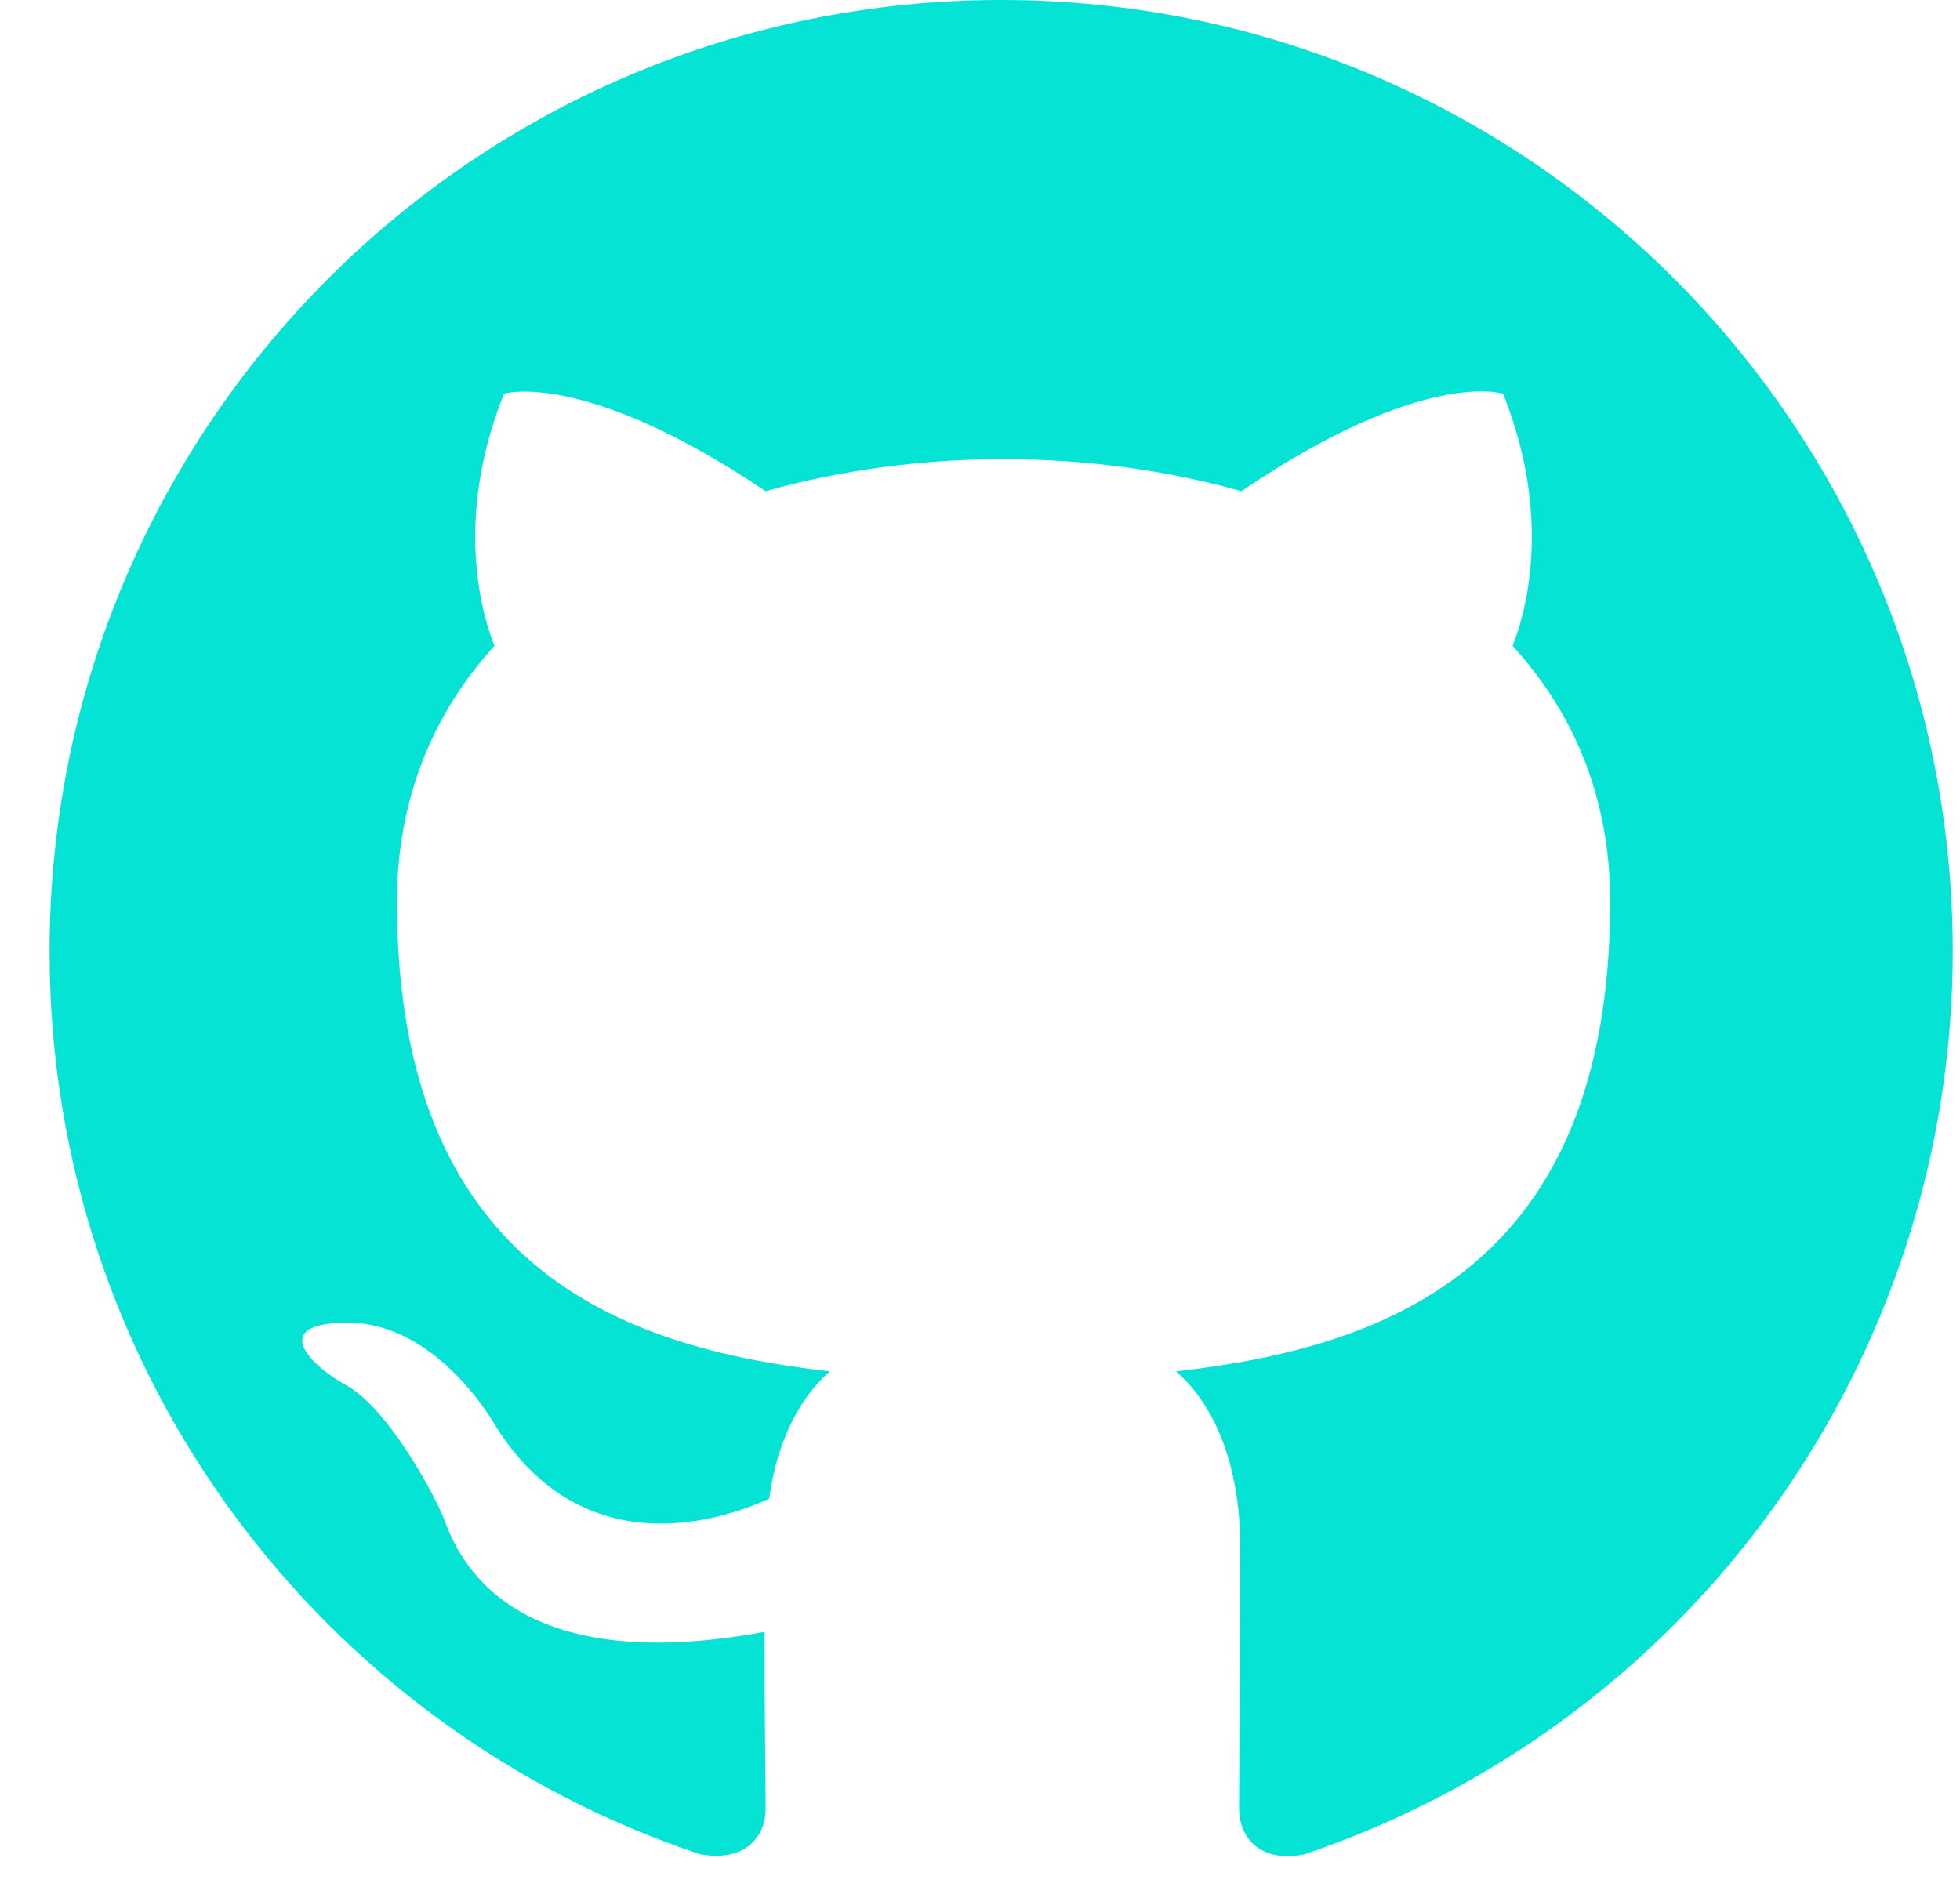 <svg width="27" height="26" viewBox="0 0 27 26" fill="none" xmlns="http://www.w3.org/2000/svg">
<path fill-rule="evenodd" clip-rule="evenodd" d="M13.791 0C6.549 0 0.683 5.866 0.683 13.108C0.683 18.909 4.435 23.808 9.646 25.545C10.301 25.66 10.547 25.266 10.547 24.922C10.547 24.611 10.531 23.579 10.531 22.481C7.237 23.087 6.385 21.678 6.123 20.941C5.976 20.564 5.337 19.4 4.779 19.089C4.321 18.843 3.665 18.237 4.763 18.221C5.795 18.204 6.533 19.171 6.778 19.564C7.958 21.547 9.843 20.99 10.596 20.646C10.711 19.794 11.055 19.22 11.432 18.892C8.515 18.565 5.468 17.434 5.468 12.42C5.468 10.995 5.976 9.815 6.811 8.897C6.68 8.57 6.221 7.226 6.942 5.424C6.942 5.424 8.04 5.079 10.547 6.767C11.596 6.472 12.71 6.325 13.824 6.325C14.938 6.325 16.053 6.472 17.101 6.767C19.608 5.063 20.706 5.424 20.706 5.424C21.427 7.226 20.968 8.57 20.837 8.897C21.673 9.815 22.181 10.978 22.181 12.42C22.181 17.451 19.117 18.565 16.2 18.892C16.675 19.302 17.085 20.088 17.085 21.317C17.085 23.071 17.069 24.48 17.069 24.922C17.069 25.266 17.314 25.676 17.97 25.545C20.572 24.666 22.833 22.994 24.435 20.763C26.037 18.532 26.899 15.855 26.9 13.108C26.9 5.866 21.034 0 13.791 0Z" fill="#04E3D4"/>
</svg>
